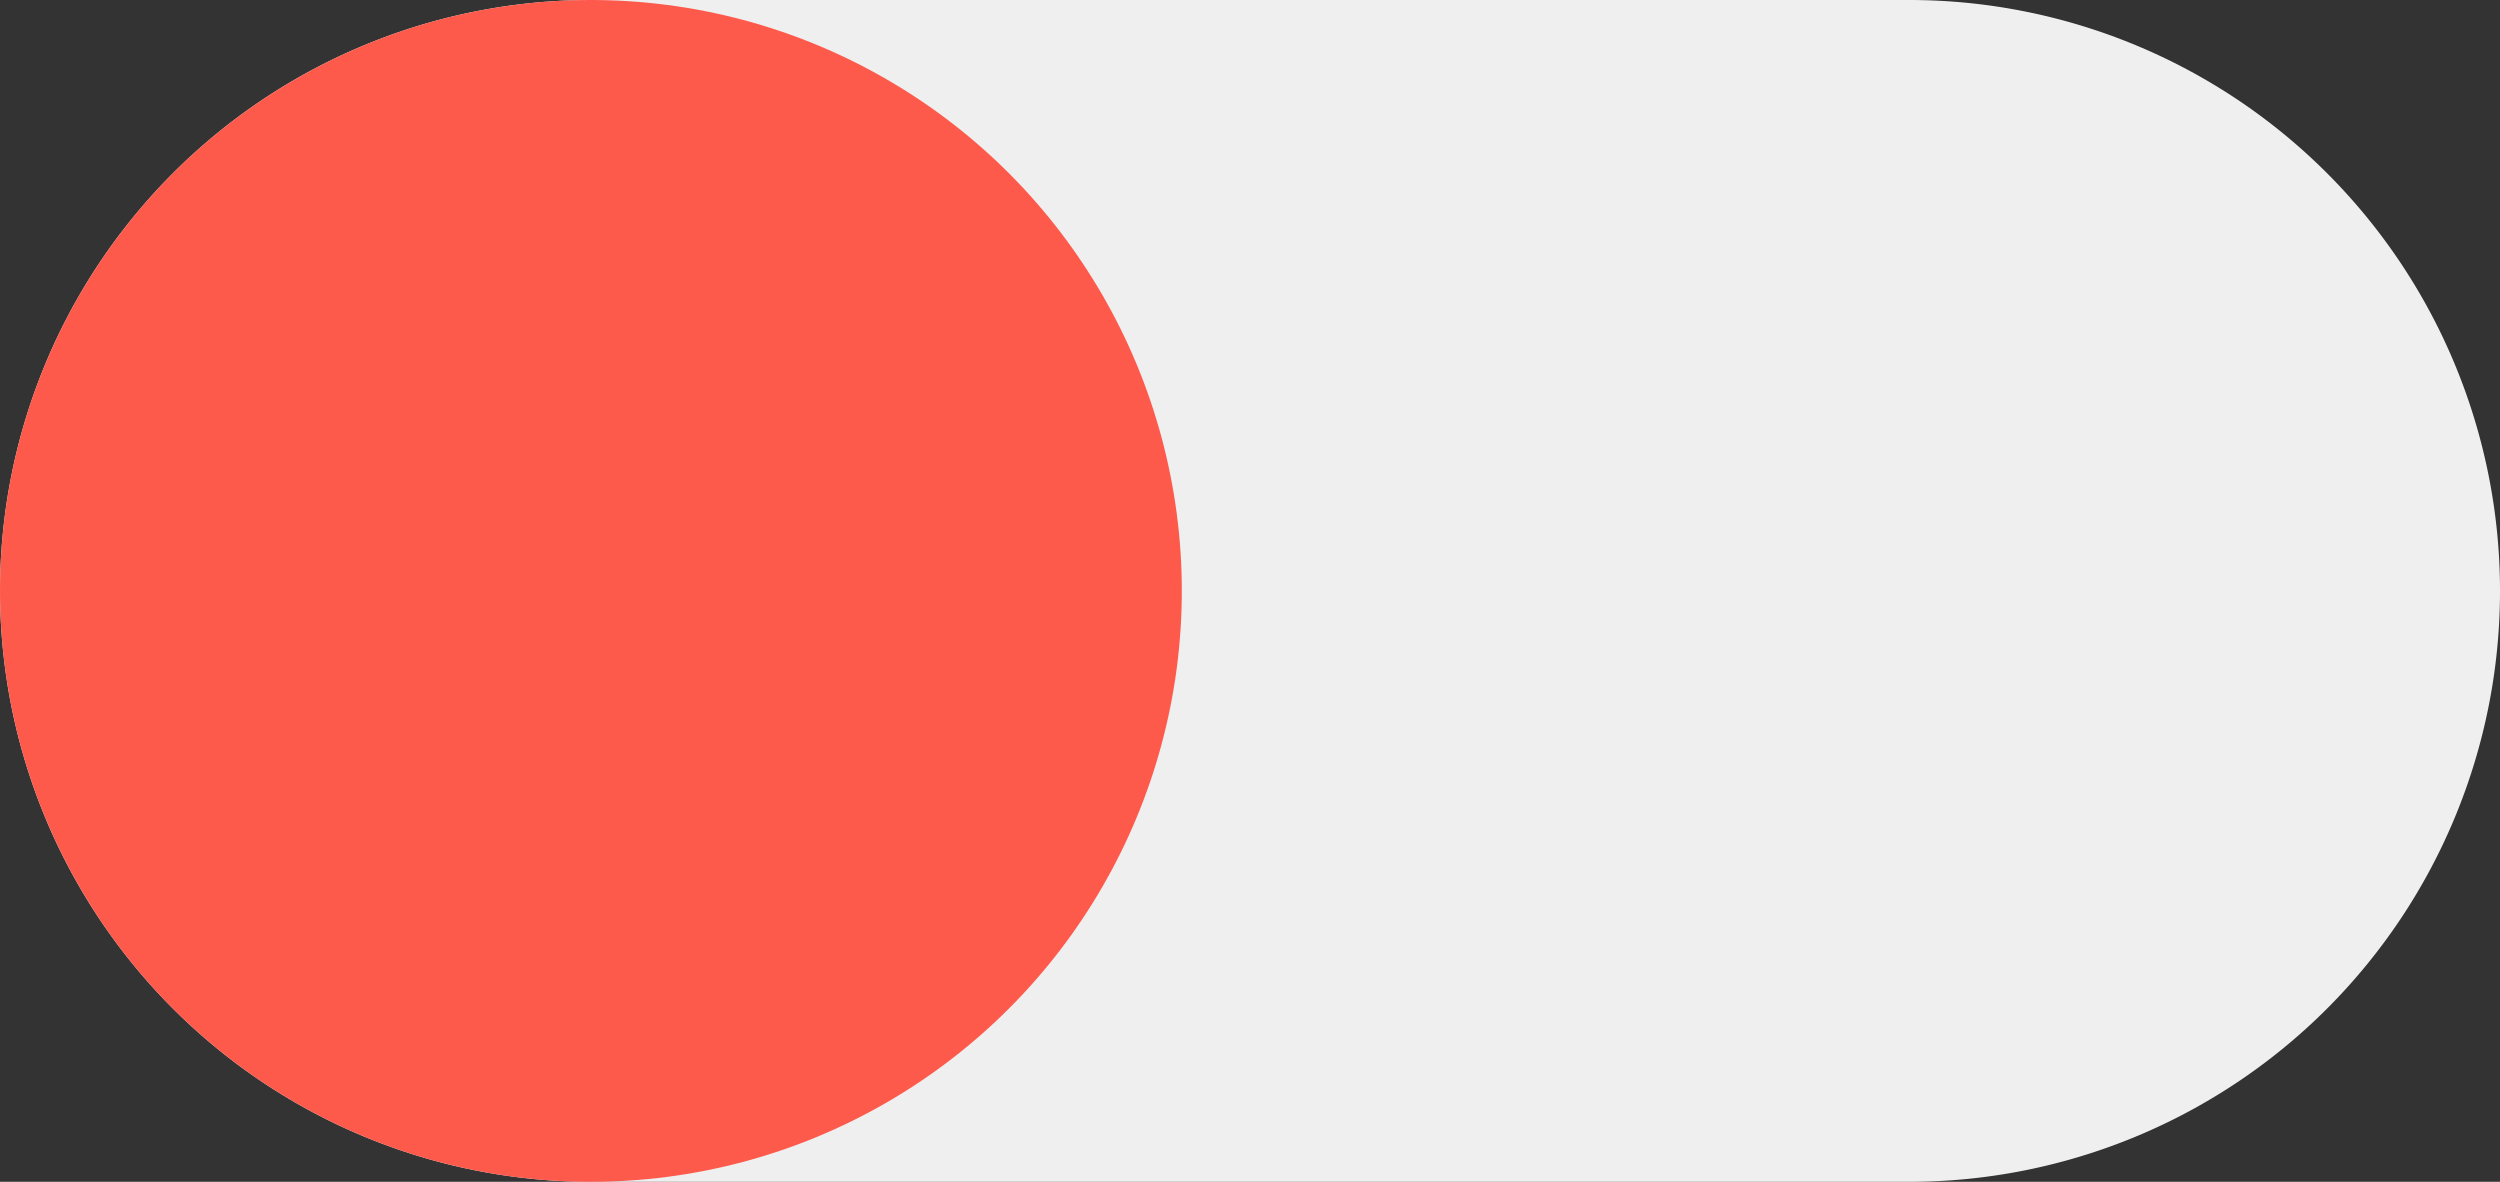 <svg xmlns="http://www.w3.org/2000/svg" viewBox="6163 620 55 26">
  <rect x="6163" y="620" width="55" height="26" fill="#333333" stroke="none"/>
  <defs>
    <style>
      .cls-1 {
        fill: #efefef;
      }

      .cls-2 {
        fill: #fd5a4c;
      }
    </style>
  </defs>
  <g id="Group_774" data-name="Group 774" transform="translate(5900 209)">
    <path id="Path_694" data-name="Path 694" class="cls-1" d="M13,0H42a13,13,0,0,1,0,26H13A13,13,0,0,1,13,0Z" transform="translate(263 411)"/>
    <circle id="Ellipse_19" data-name="Ellipse 19" class="cls-2" cx="13" cy="13" r="13" transform="translate(263 411)"/>
  </g>
</svg>
